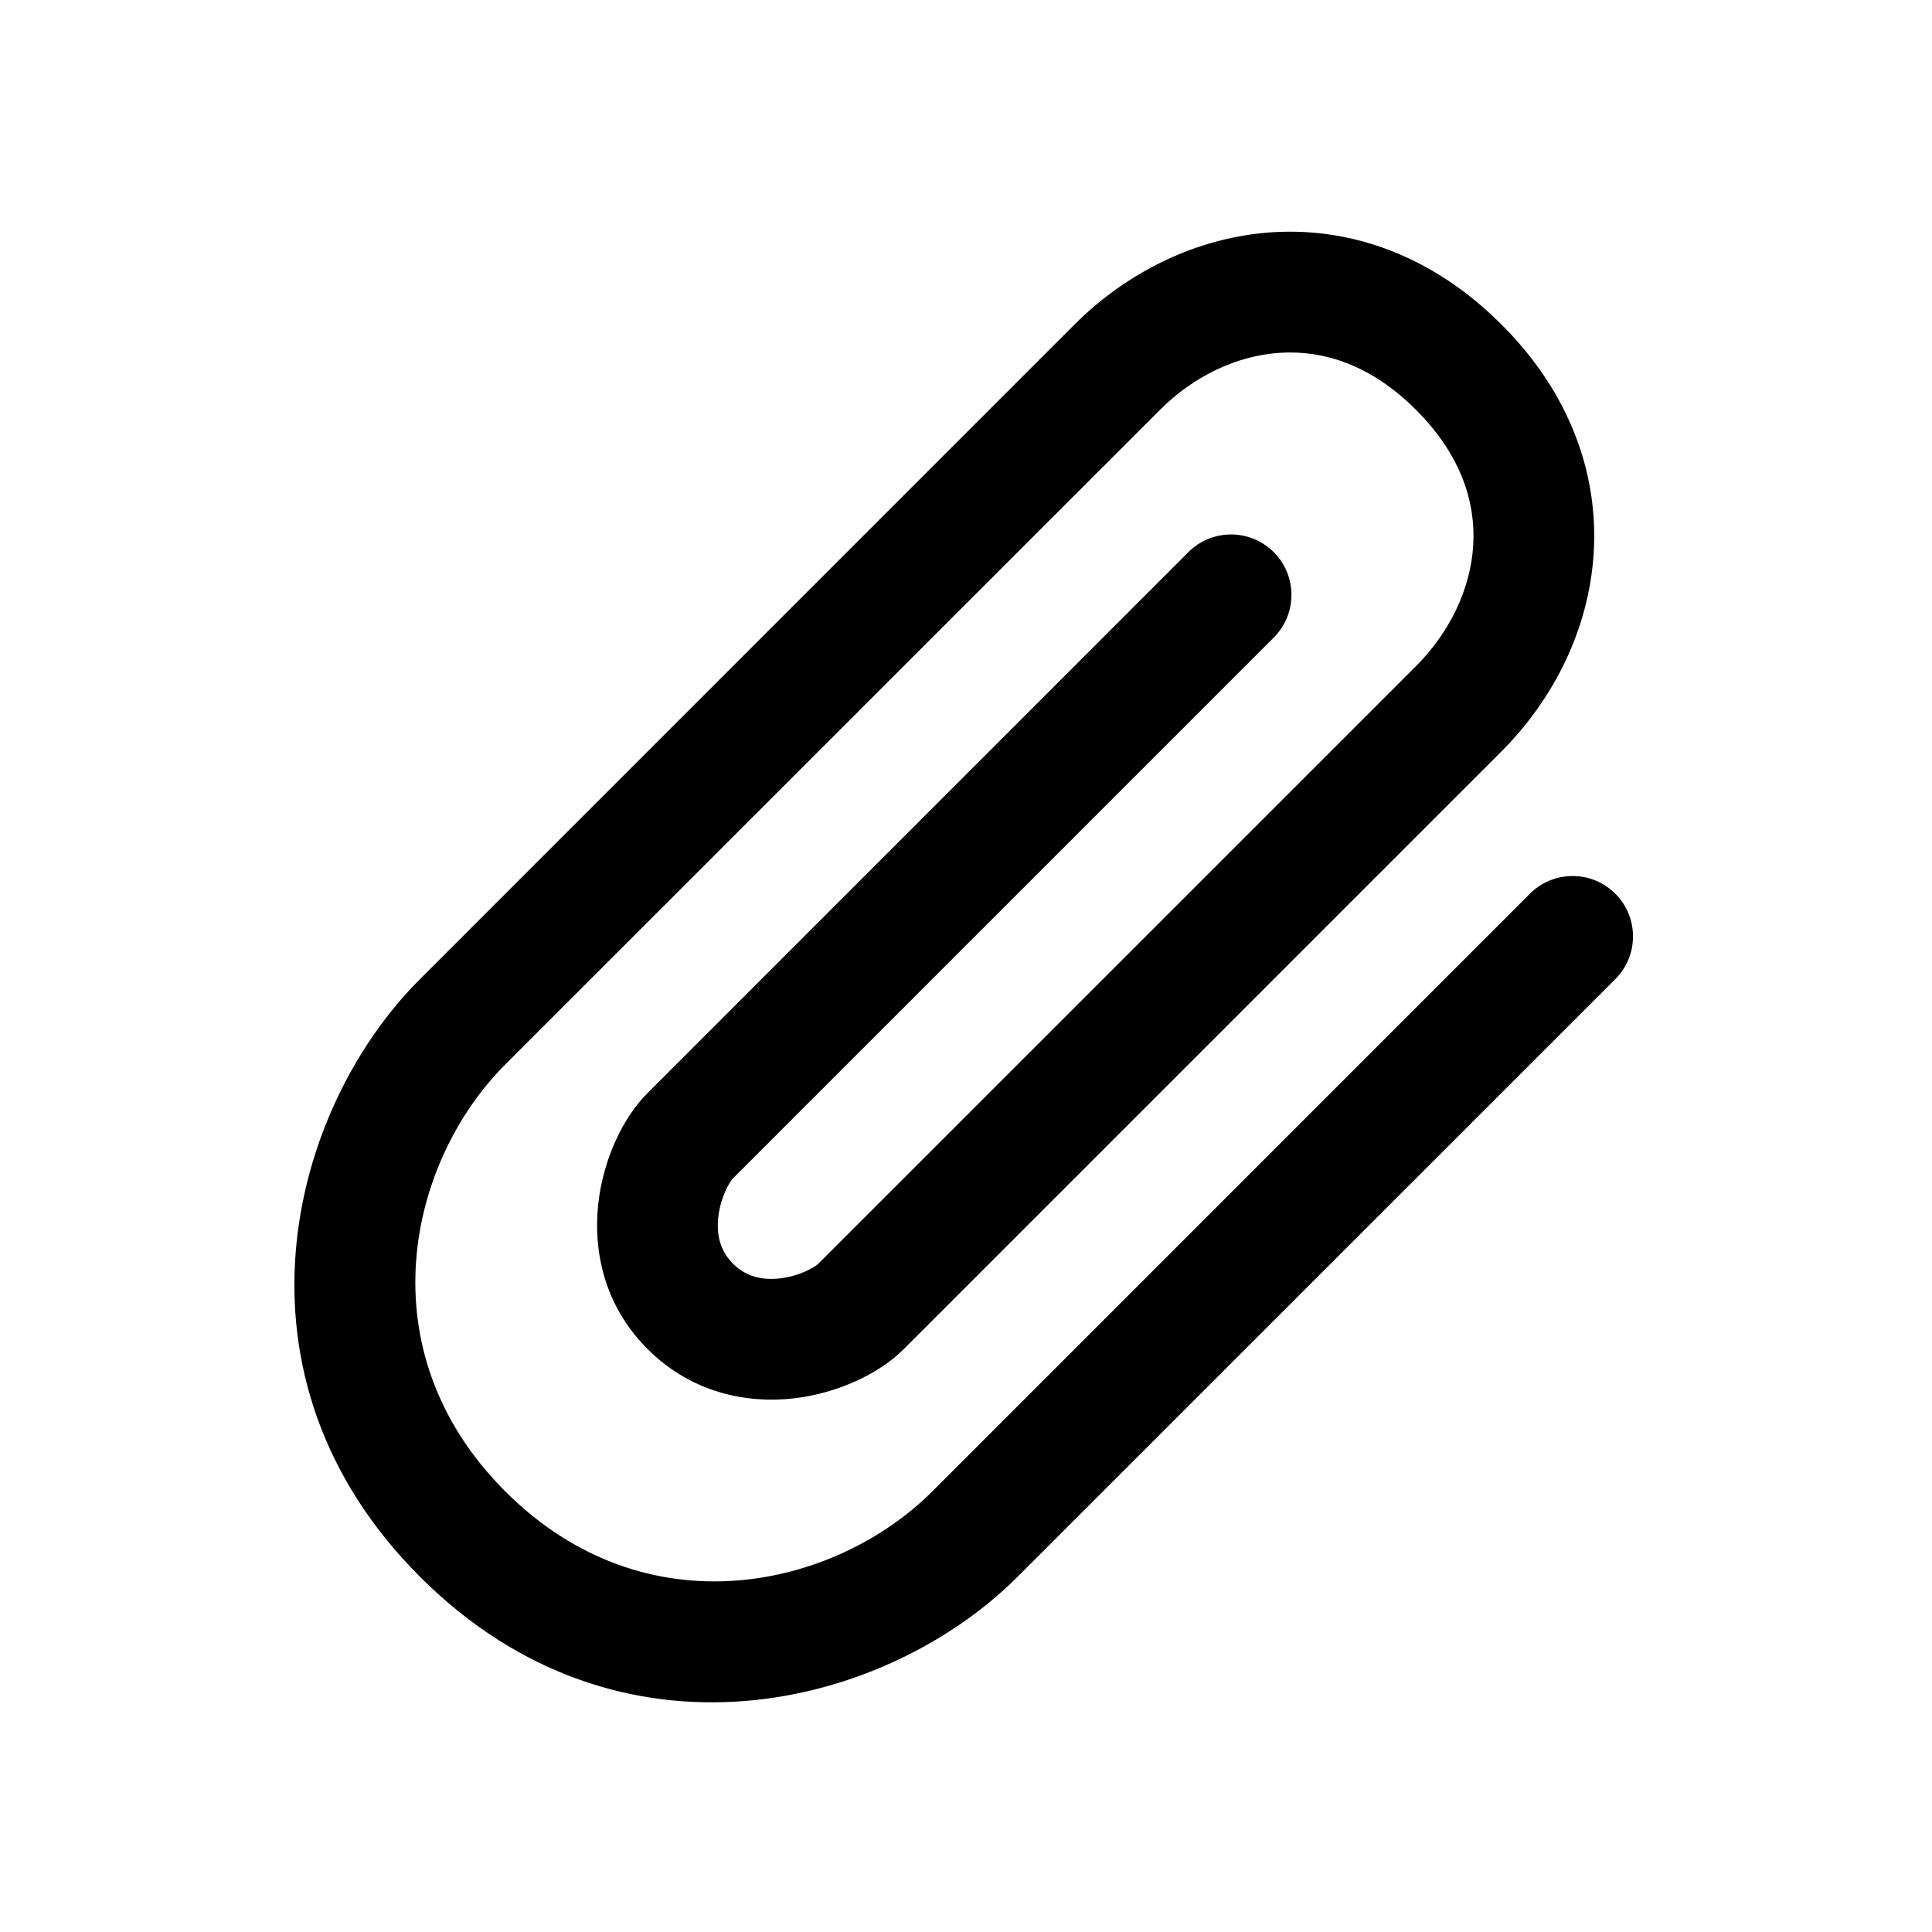 <svg width="1em" height="1em" viewBox="0 0 24 24" fill="none" xmlns="http://www.w3.org/2000/svg">
<path fill-rule="evenodd" clip-rule="evenodd" d="M15.911 4.382C15.366 4.414 14.826 4.674 14.409 5.092L6.277 13.223C5.076 14.424 4.523 16.772 6.277 18.527C8.032 20.281 10.38 19.728 11.581 18.527L19.005 11.102C19.298 10.809 19.773 10.809 20.066 11.102C20.359 11.395 20.359 11.87 20.066 12.163L12.641 19.587C11.014 21.215 7.705 22.075 5.217 19.587C2.729 17.099 3.589 13.79 5.217 12.163L13.348 4.031C13.992 3.388 14.866 2.941 15.823 2.884C16.799 2.827 17.801 3.18 18.652 4.031C19.503 4.882 19.855 5.884 19.798 6.859C19.742 7.816 19.295 8.691 18.652 9.334L11.227 16.759C10.911 17.075 10.389 17.312 9.851 17.372C9.283 17.435 8.596 17.309 8.045 16.759C7.494 16.208 7.369 15.521 7.432 14.952C7.492 14.415 7.729 13.893 8.045 13.577L14.762 6.859C15.055 6.566 15.53 6.566 15.823 6.859C16.116 7.152 16.116 7.627 15.823 7.92L9.106 14.637C9.069 14.675 8.952 14.861 8.923 15.118C8.898 15.345 8.949 15.542 9.106 15.698C9.262 15.855 9.458 15.906 9.686 15.881C9.943 15.852 10.129 15.735 10.166 15.698L17.591 8.274C18.008 7.856 18.269 7.317 18.301 6.771C18.332 6.244 18.154 5.655 17.591 5.092C17.028 4.528 16.438 4.351 15.911 4.382Z" fill="currentColor"/>
</svg>
